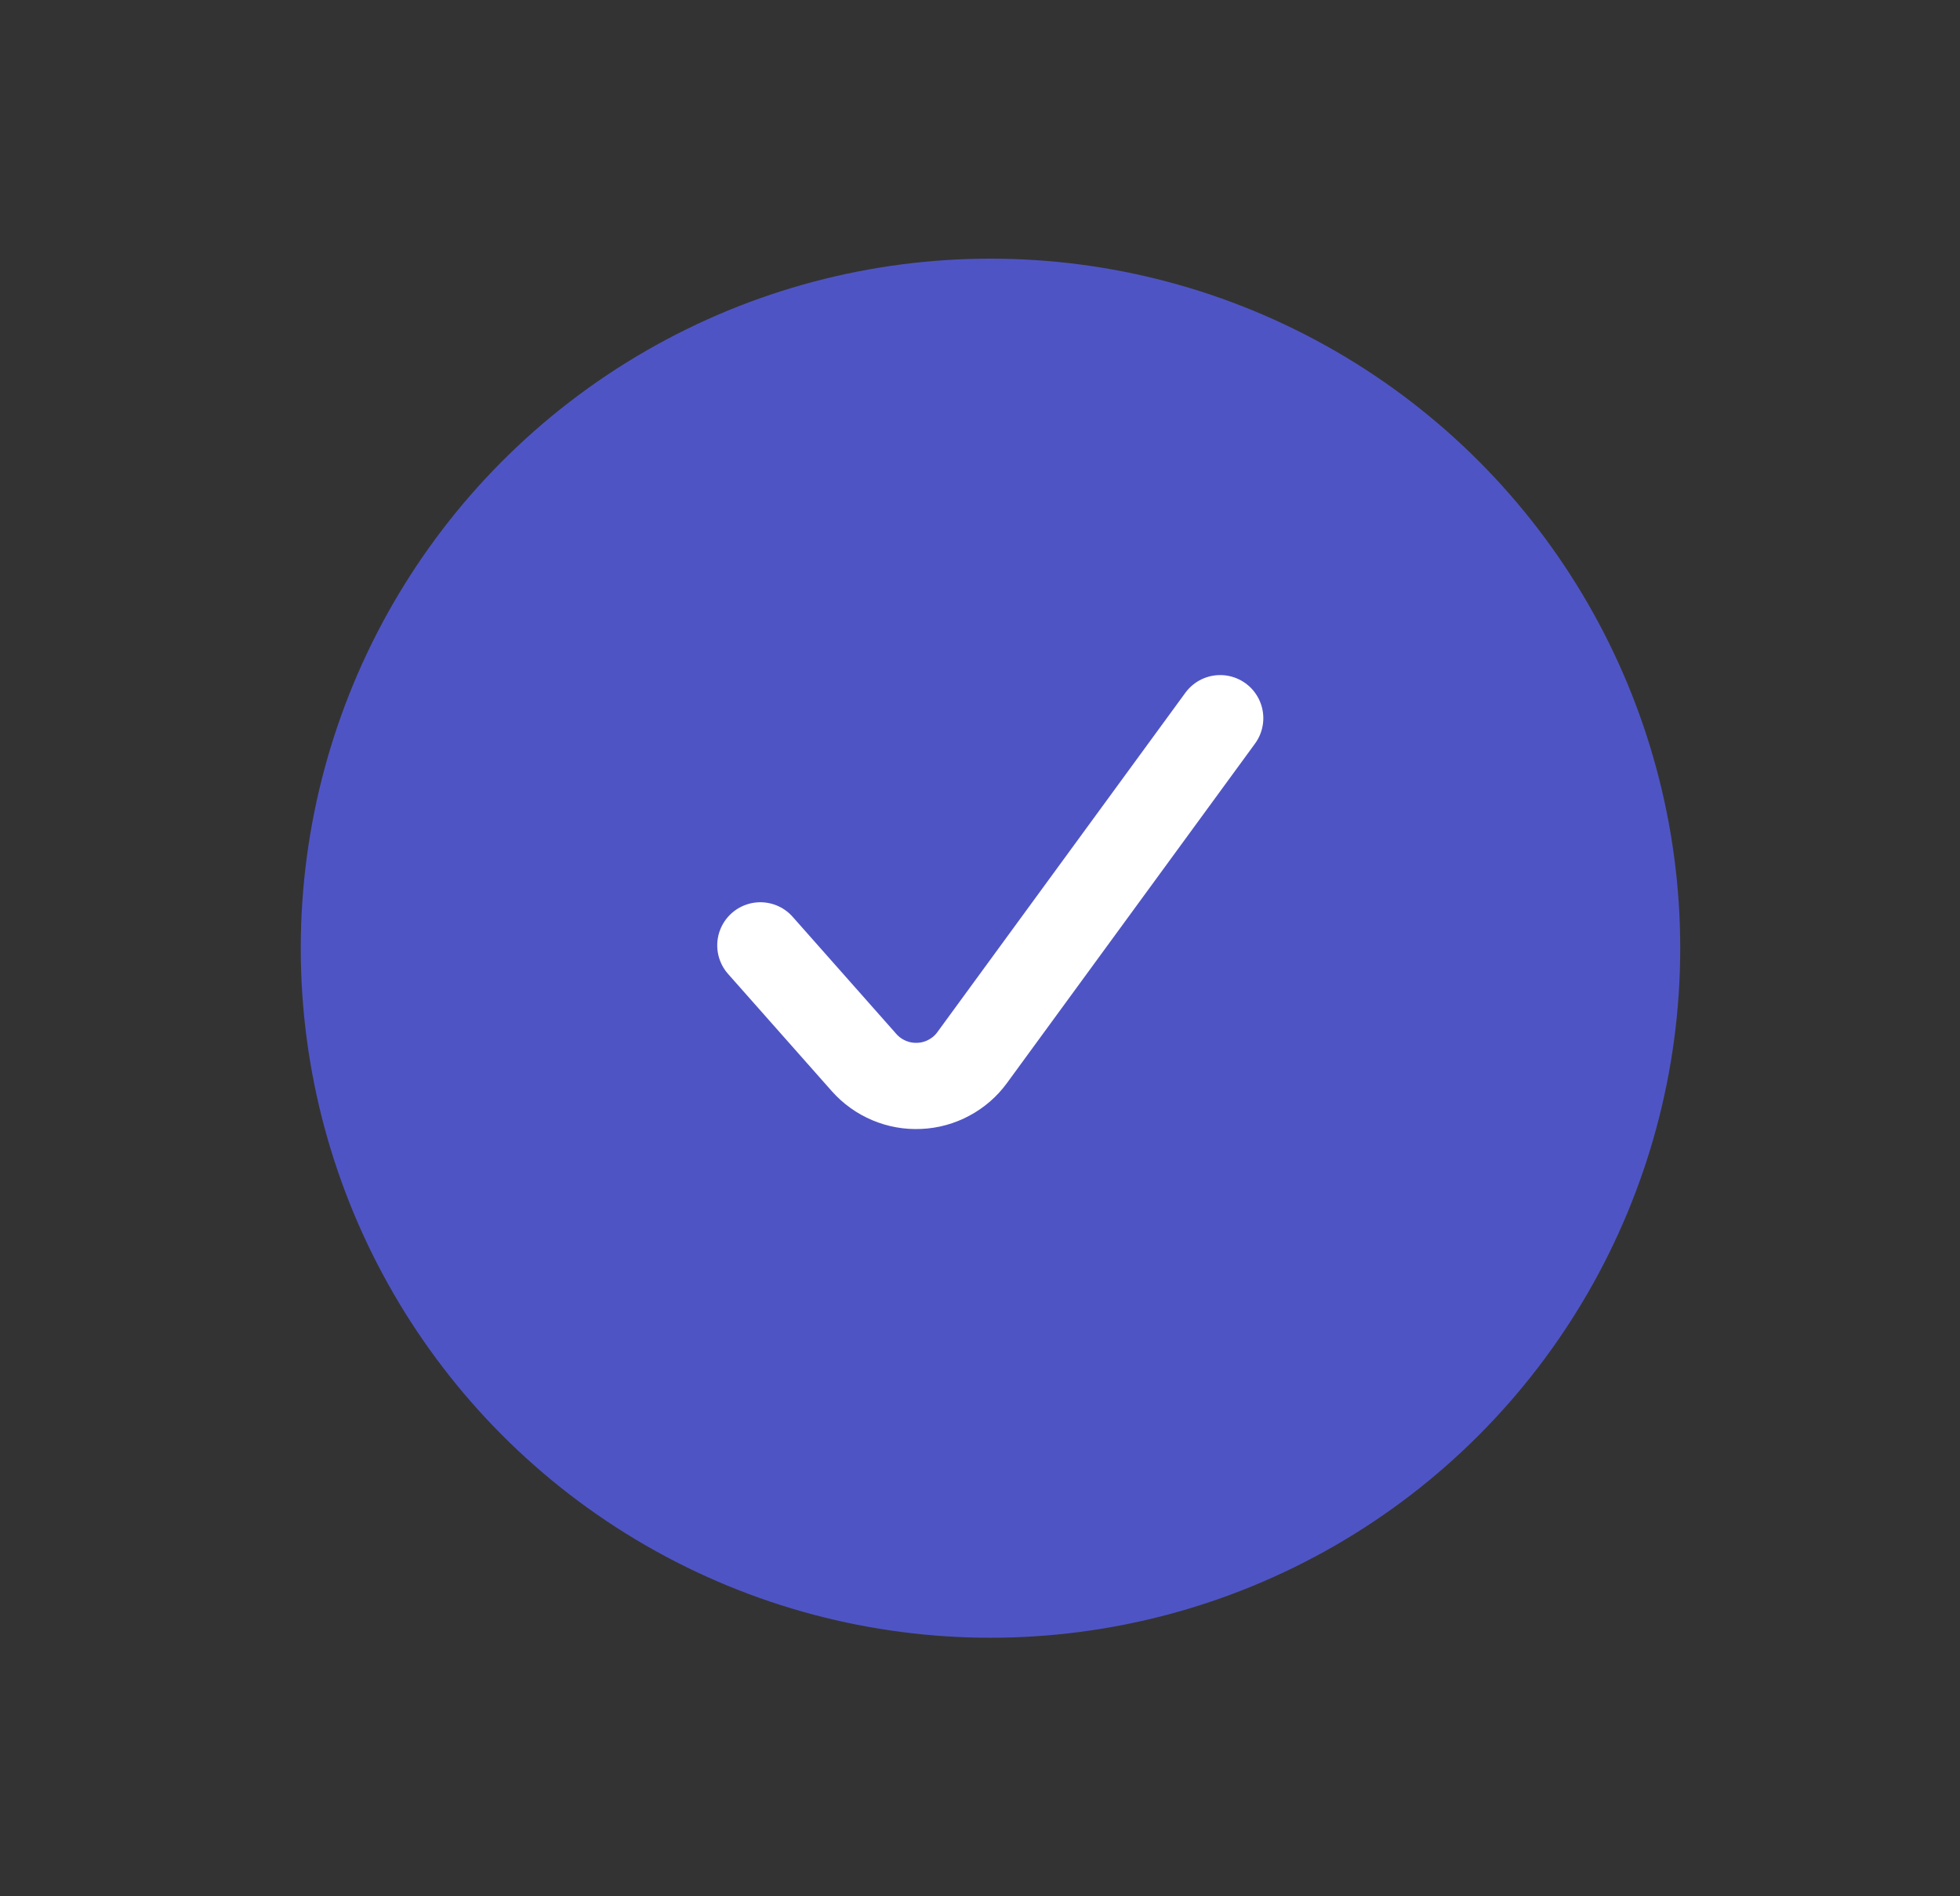 <svg width="31" height="30" viewBox="0 0 31 30" fill="none" xmlns="http://www.w3.org/2000/svg">
<rect x="0" y="0" width="31" height="30" fill="#333333" stroke="none"/>
<circle cx="15.666" cy="15.001" r="10.909" fill="#4F54C4"/>
<path d="M12.026 14.956L13.668 16.812C13.776 16.934 13.911 17.03 14.062 17.094C14.213 17.158 14.377 17.187 14.541 17.179C14.705 17.172 14.865 17.128 15.009 17.05C15.154 16.973 15.279 16.865 15.375 16.733L19.299 11.362" stroke="white" stroke-width="1.364" stroke-linecap="round" stroke-linejoin="round"/>
</svg>
